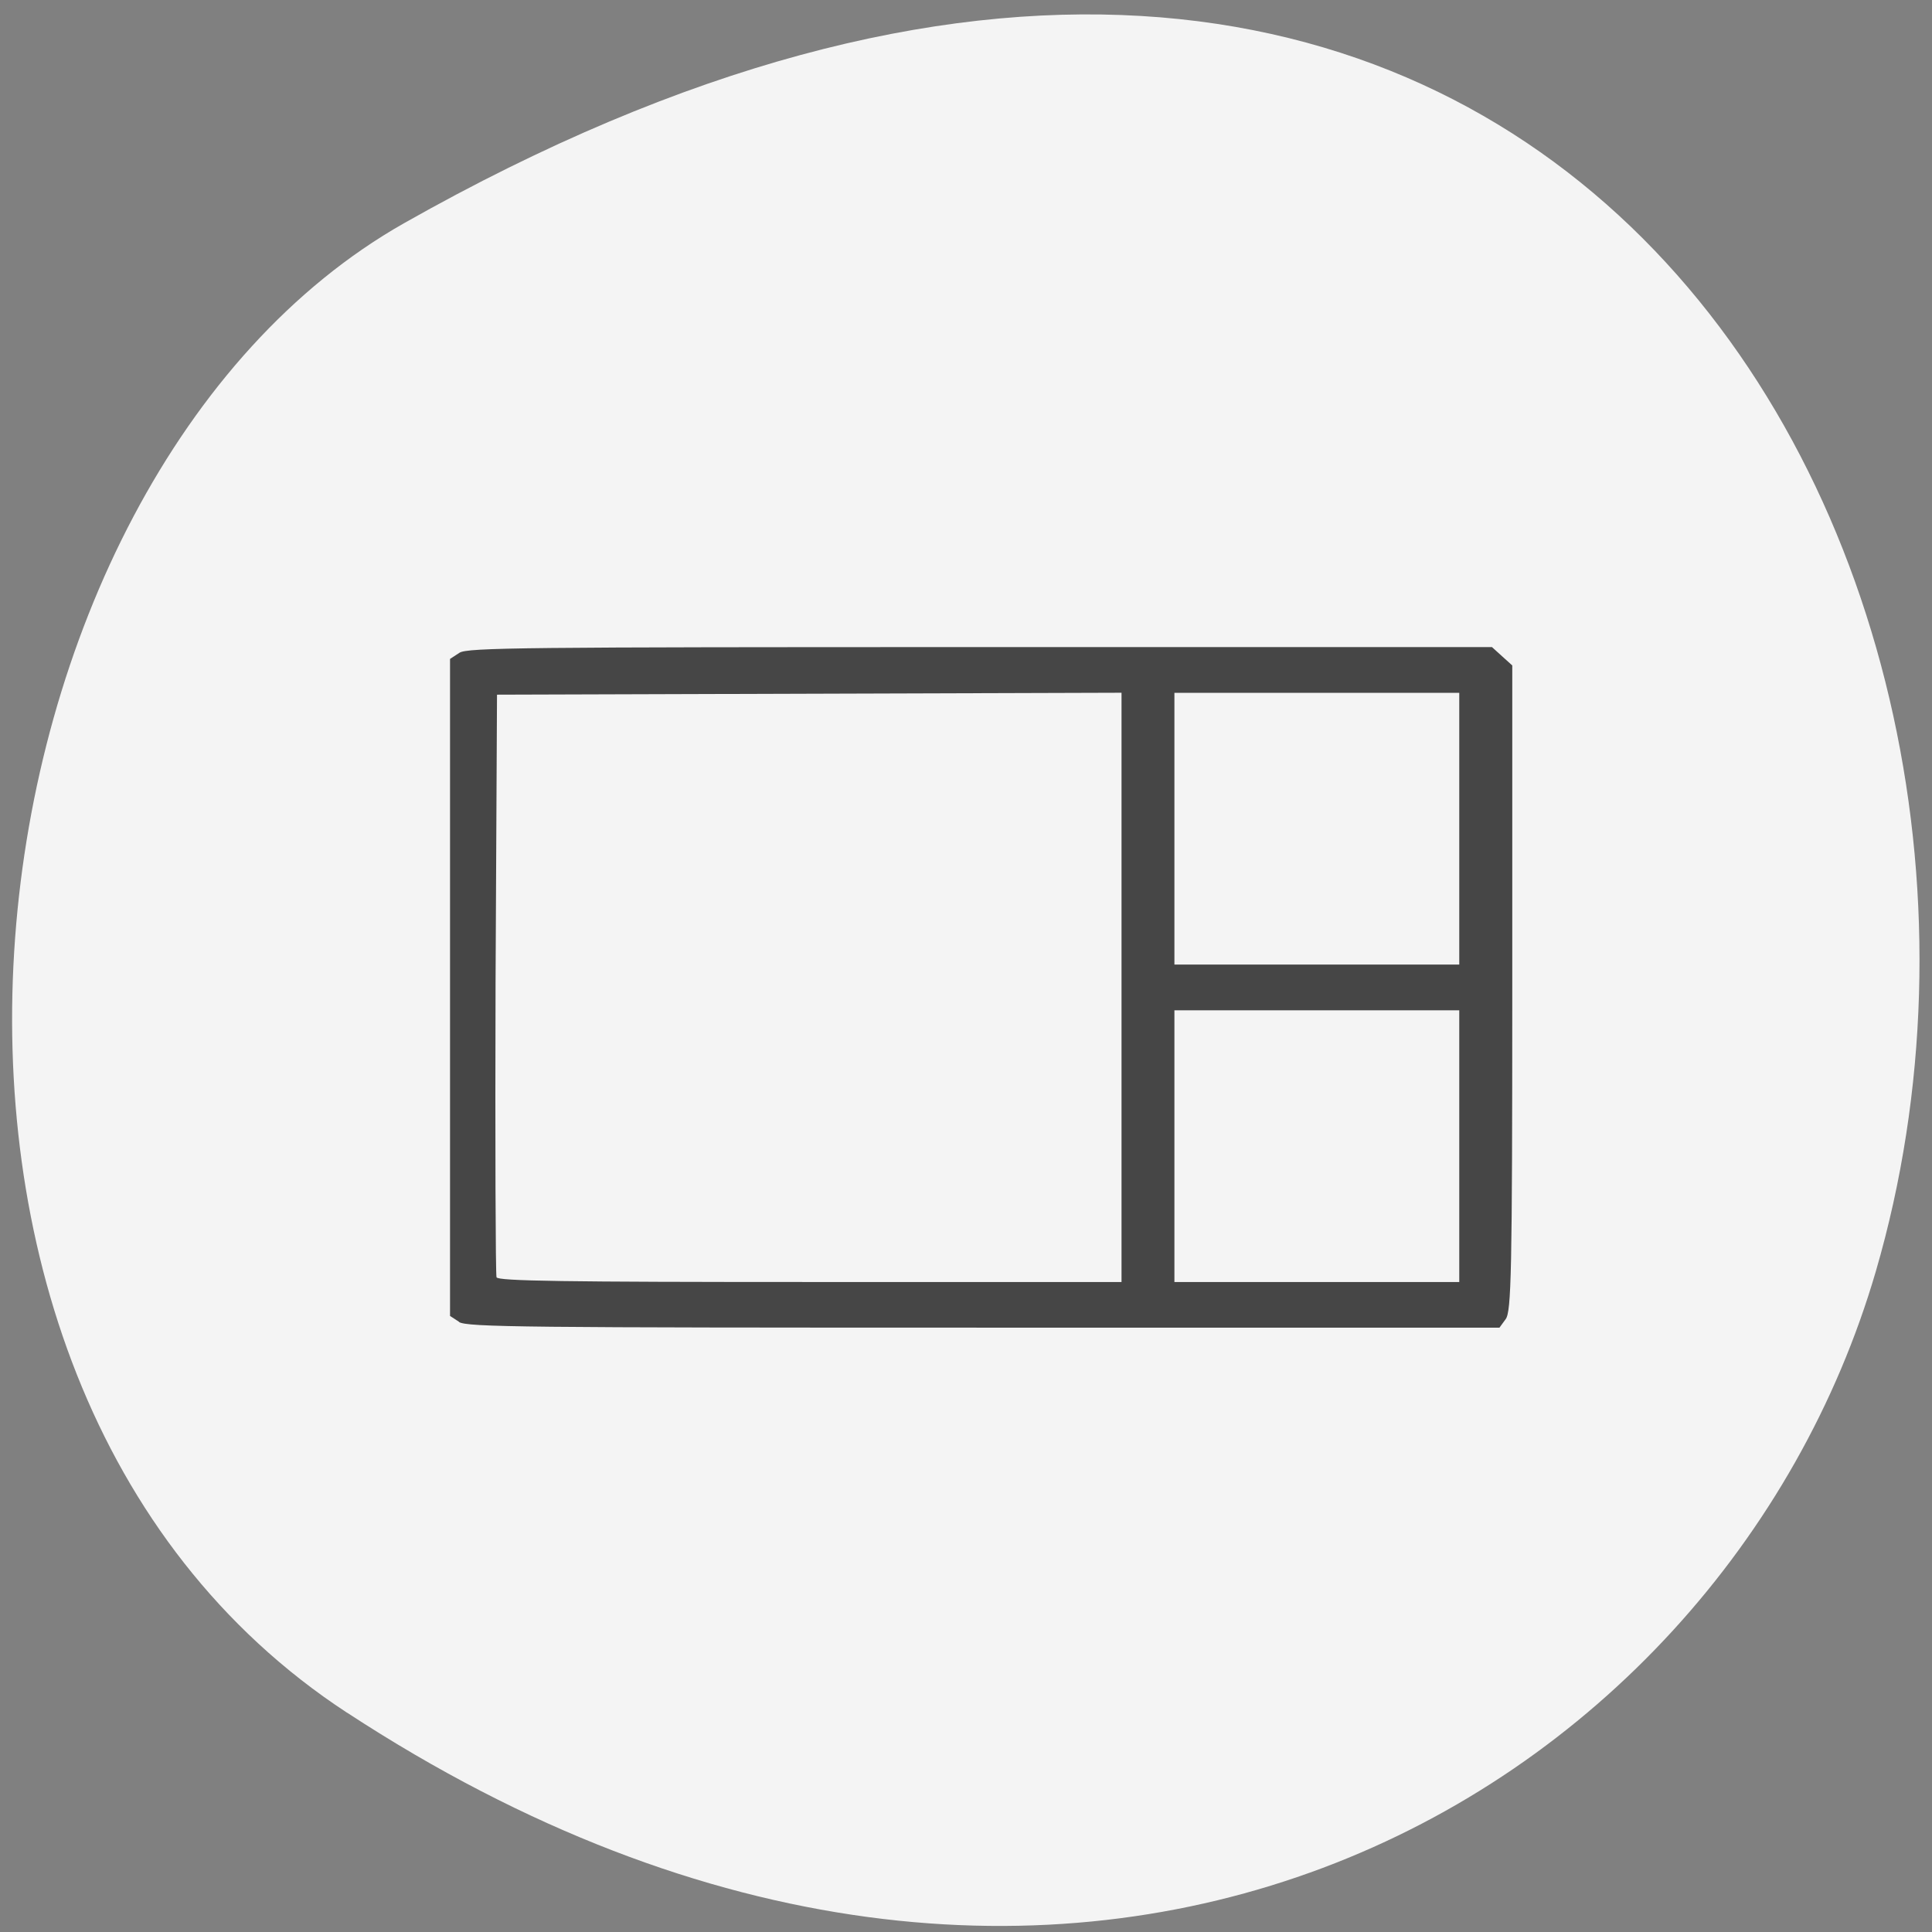 <svg xmlns="http://www.w3.org/2000/svg" viewBox="0 0 16 16"><rect x="0" y="0" width="16" height="16" fill="#808080" stroke="none"/><path d="m 2.875 14.184 c 5.953 3.895 11.375 0.75 12.66 -3.656 c 1.73 -5.934 -2.816 -13.984 -12.188 -8.68 c -3.723 2.109 -4.711 9.563 -0.473 12.336" fill="#f4f4f4"/><path d="m 3.805 10.949 l -0.078 -0.051 v -5.441 l 0.078 -0.051 c 0.066 -0.043 0.531 -0.047 4.313 -0.047 h 4.238 l 0.086 0.078 l 0.082 0.074 v 2.672 c 0 2.367 -0.008 2.68 -0.055 2.742 l -0.051 0.07 h -4.27 c -3.813 0 -4.277 -0.004 -4.348 -0.047 m 5.488 -2.773 v -2.438 l -5.172 0.016 l -0.012 2.391 c -0.004 1.316 0 2.41 0.008 2.434 c 0.012 0.031 0.563 0.039 2.598 0.039 h 2.578 m 2.797 -1.125 v -1.125 h -2.359 v 2.25 h 2.359 m 0 -3.754 v -1.125 h -2.359 v 2.25 h 2.359" fill="#464646"/></svg>